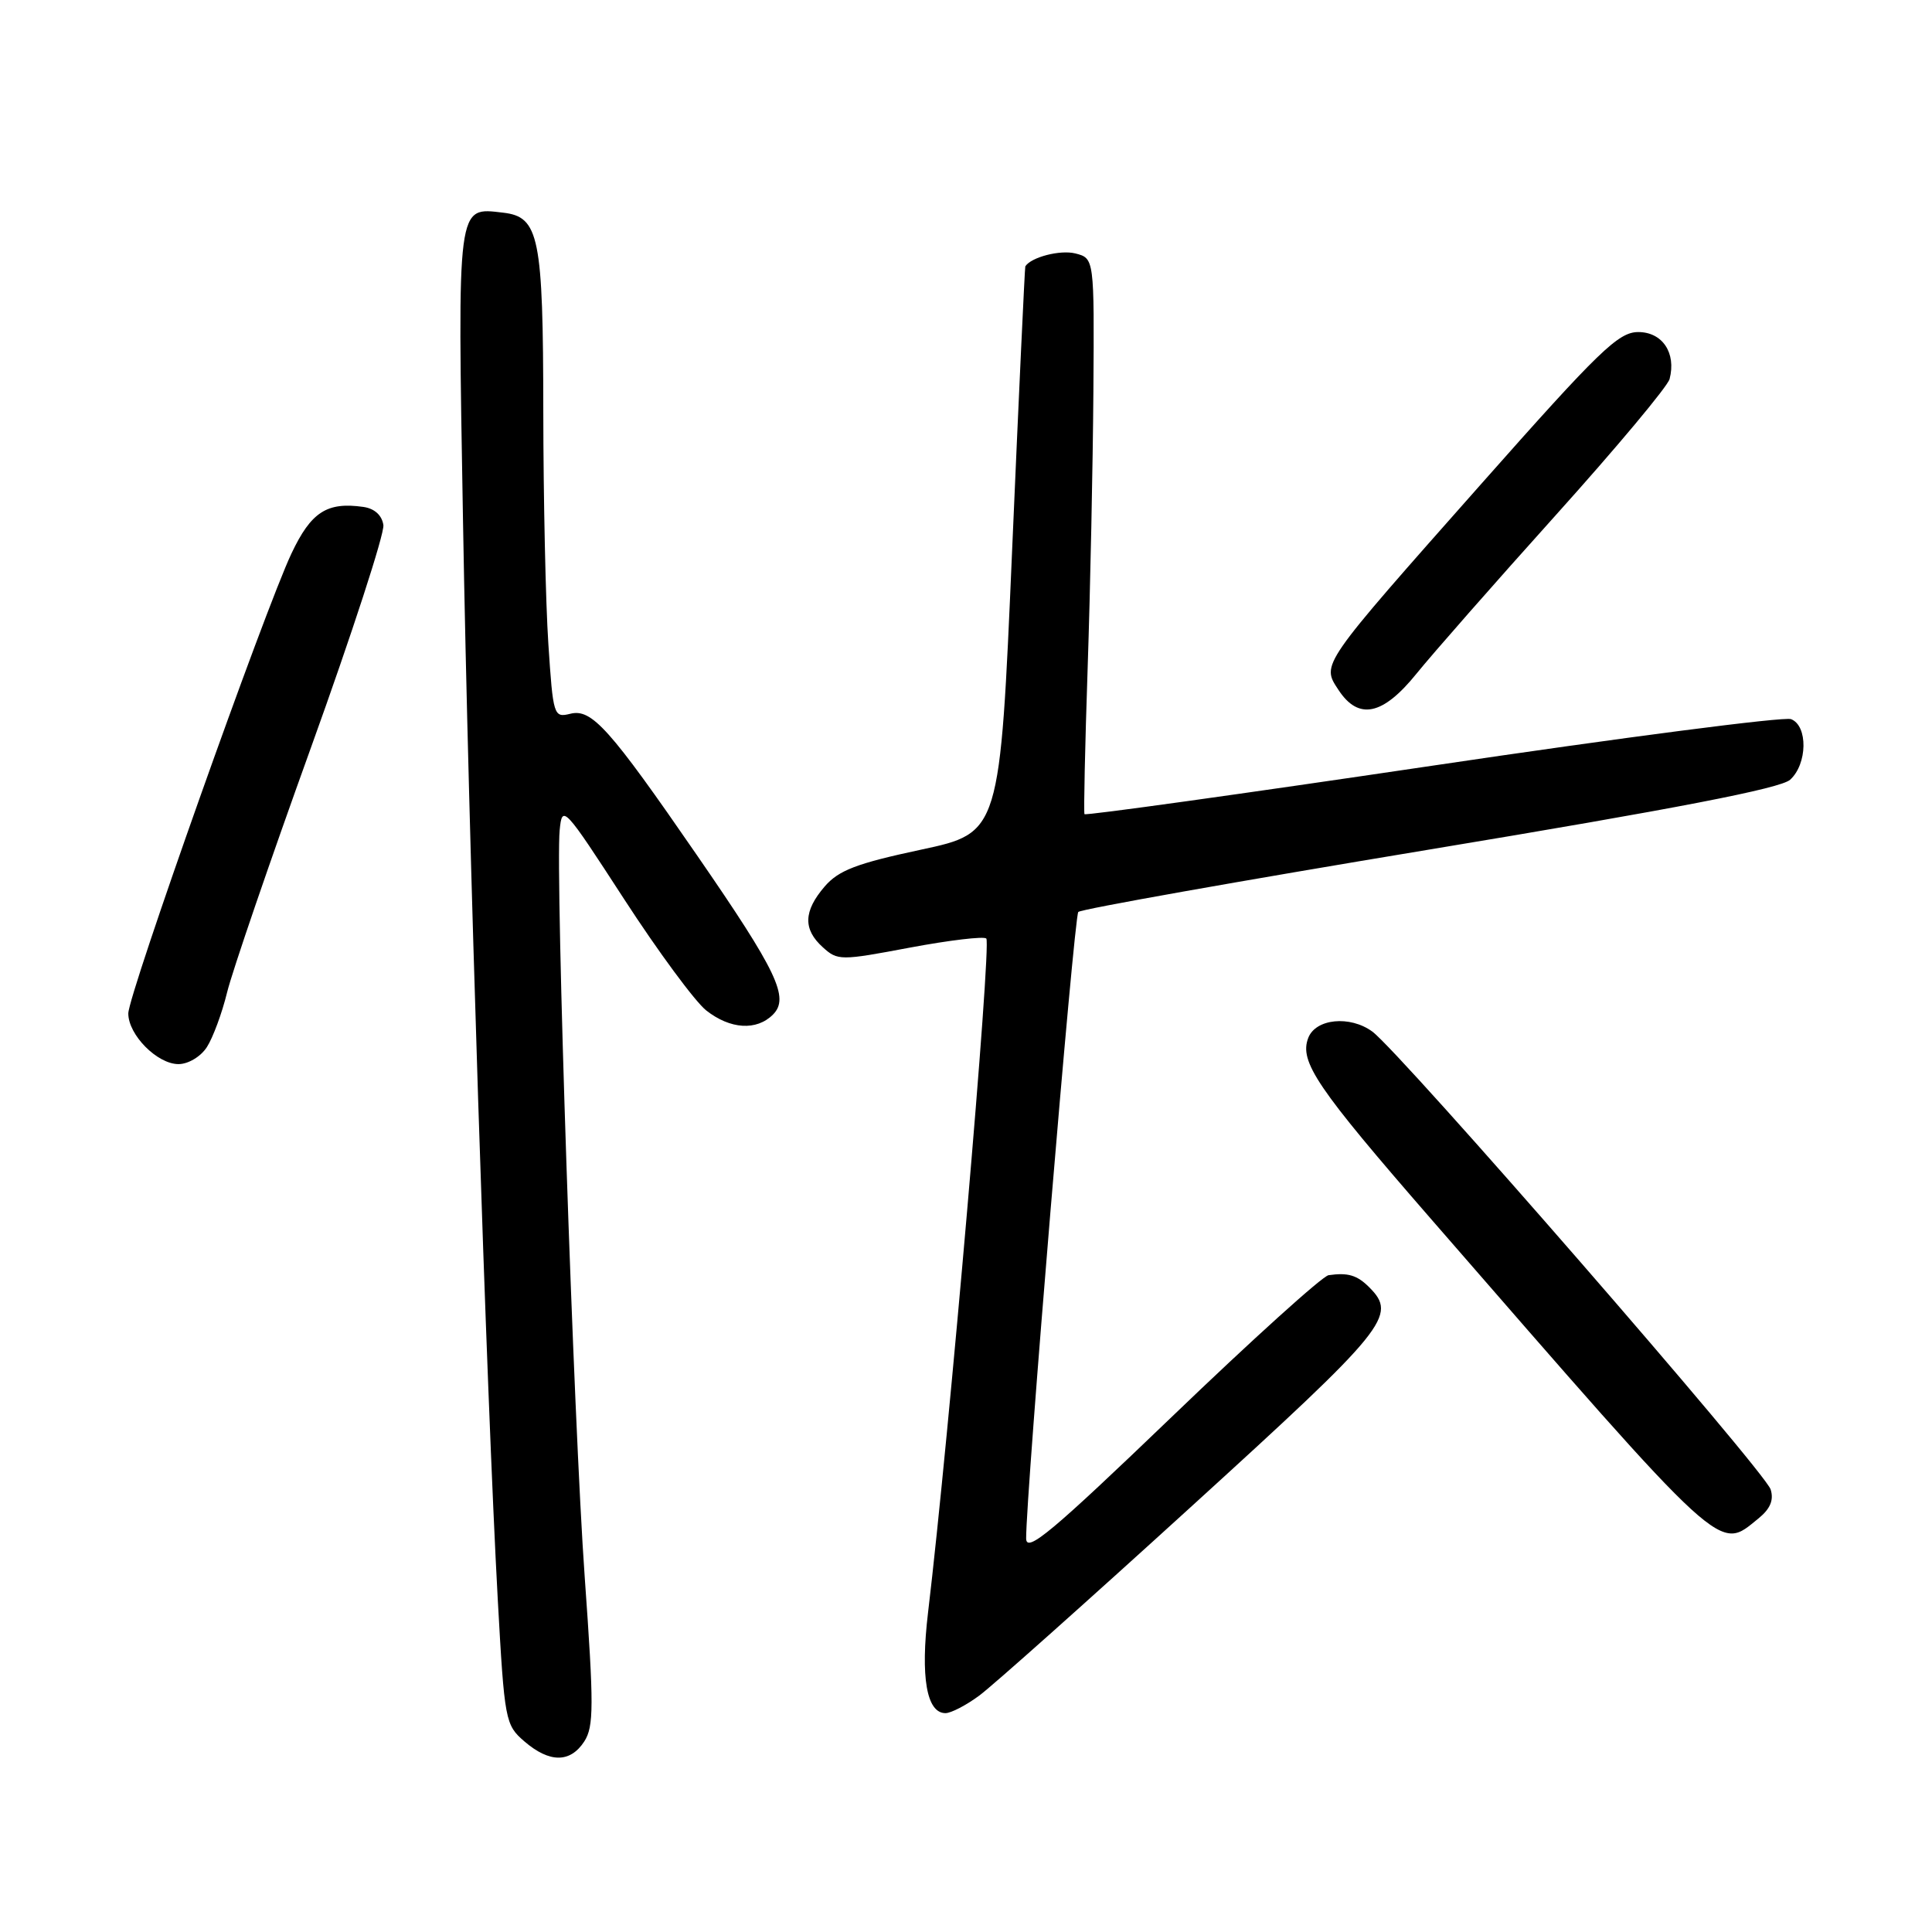<?xml version="1.0" encoding="UTF-8" standalone="no"?>
<!DOCTYPE svg PUBLIC "-//W3C//DTD SVG 1.1//EN" "http://www.w3.org/Graphics/SVG/1.1/DTD/svg11.dtd" >
<svg xmlns="http://www.w3.org/2000/svg" xmlns:xlink="http://www.w3.org/1999/xlink" version="1.1" viewBox="0 0 256 256">
 <g >
 <path fill="currentColor"
d=" M 77.42 230.75 C 78.69 228.78 78.70 226.04 77.48 209.00 C 76.01 188.54 73.58 116.01 74.16 110.00 C 74.49 106.59 74.70 106.81 82.70 119.14 C 87.21 126.09 92.11 132.73 93.58 133.89 C 96.76 136.39 100.25 136.61 102.42 134.44 C 104.64 132.21 103.00 128.76 92.35 113.32 C 80.74 96.47 78.40 93.86 75.56 94.58 C 73.37 95.12 73.29 94.86 72.66 85.32 C 72.30 79.92 72.00 66.05 71.99 54.50 C 71.97 31.34 71.44 28.73 66.67 28.18 C 60.51 27.47 60.62 26.60 61.35 69.00 C 62.05 110.16 64.47 184.89 65.96 212.00 C 66.85 228.04 66.95 228.56 69.49 230.75 C 72.82 233.61 75.56 233.61 77.42 230.75 Z  M 129.75 224.68 C 131.48 223.41 144.16 212.10 157.94 199.55 C 183.88 175.93 185.18 174.33 181.43 170.57 C 179.82 168.96 178.61 168.60 176.04 168.97 C 175.23 169.09 165.90 177.52 155.29 187.72 C 139.43 202.95 136.00 205.83 135.97 203.87 C 135.92 198.34 142.31 121.44 142.88 120.84 C 143.22 120.47 164.18 116.75 189.45 112.56 C 222.11 107.15 235.93 104.47 237.20 103.32 C 239.50 101.24 239.58 96.16 237.32 95.29 C 236.40 94.94 215.01 97.71 189.79 101.46 C 164.56 105.20 143.83 108.09 143.70 107.88 C 143.58 107.67 143.77 98.95 144.12 88.50 C 144.47 78.05 144.81 61.56 144.88 51.86 C 145.00 34.22 145.00 34.22 142.48 33.58 C 140.48 33.08 136.64 34.07 135.86 35.29 C 135.79 35.40 135.00 52.34 134.11 72.93 C 132.50 110.35 132.50 110.35 122.02 112.59 C 113.50 114.41 111.12 115.32 109.27 117.47 C 106.46 120.74 106.39 123.14 109.03 125.52 C 110.99 127.30 111.37 127.30 120.58 125.56 C 125.82 124.58 130.37 124.04 130.69 124.36 C 131.40 125.06 125.76 190.30 122.97 213.68 C 121.95 222.24 122.78 227.00 125.28 227.00 C 126.01 227.00 128.02 225.96 129.75 224.68 Z  M 233.02 201.19 C 234.57 199.93 235.06 198.76 234.62 197.36 C 233.84 194.92 185.58 139.44 181.84 136.69 C 178.88 134.52 174.33 134.97 173.35 137.53 C 172.14 140.68 174.47 144.10 189.60 161.50 C 229.01 206.80 227.64 205.54 233.02 201.19 Z  M 27.41 138.75 C 28.21 137.51 29.42 134.25 30.09 131.50 C 30.76 128.75 35.76 114.15 41.20 99.07 C 46.64 83.98 50.96 70.70 50.80 69.57 C 50.61 68.27 49.62 67.38 48.15 67.17 C 43.32 66.48 41.22 67.84 38.62 73.34 C 35.06 80.87 17.00 131.78 17.00 134.29 C 17.00 137.13 20.84 141.00 23.65 141.00 C 24.94 141.00 26.60 140.01 27.41 138.75 Z  M 187.68 89.28 C 189.78 86.68 198.08 77.23 206.13 68.28 C 214.18 59.33 220.98 51.20 221.23 50.22 C 222.13 46.77 220.28 44.00 217.08 44.00 C 214.45 44.00 211.94 46.42 196.29 64.10 C 174.82 88.35 175.09 87.96 177.35 91.41 C 180.01 95.47 183.22 94.80 187.68 89.28 Z "/>
</g>
</svg>